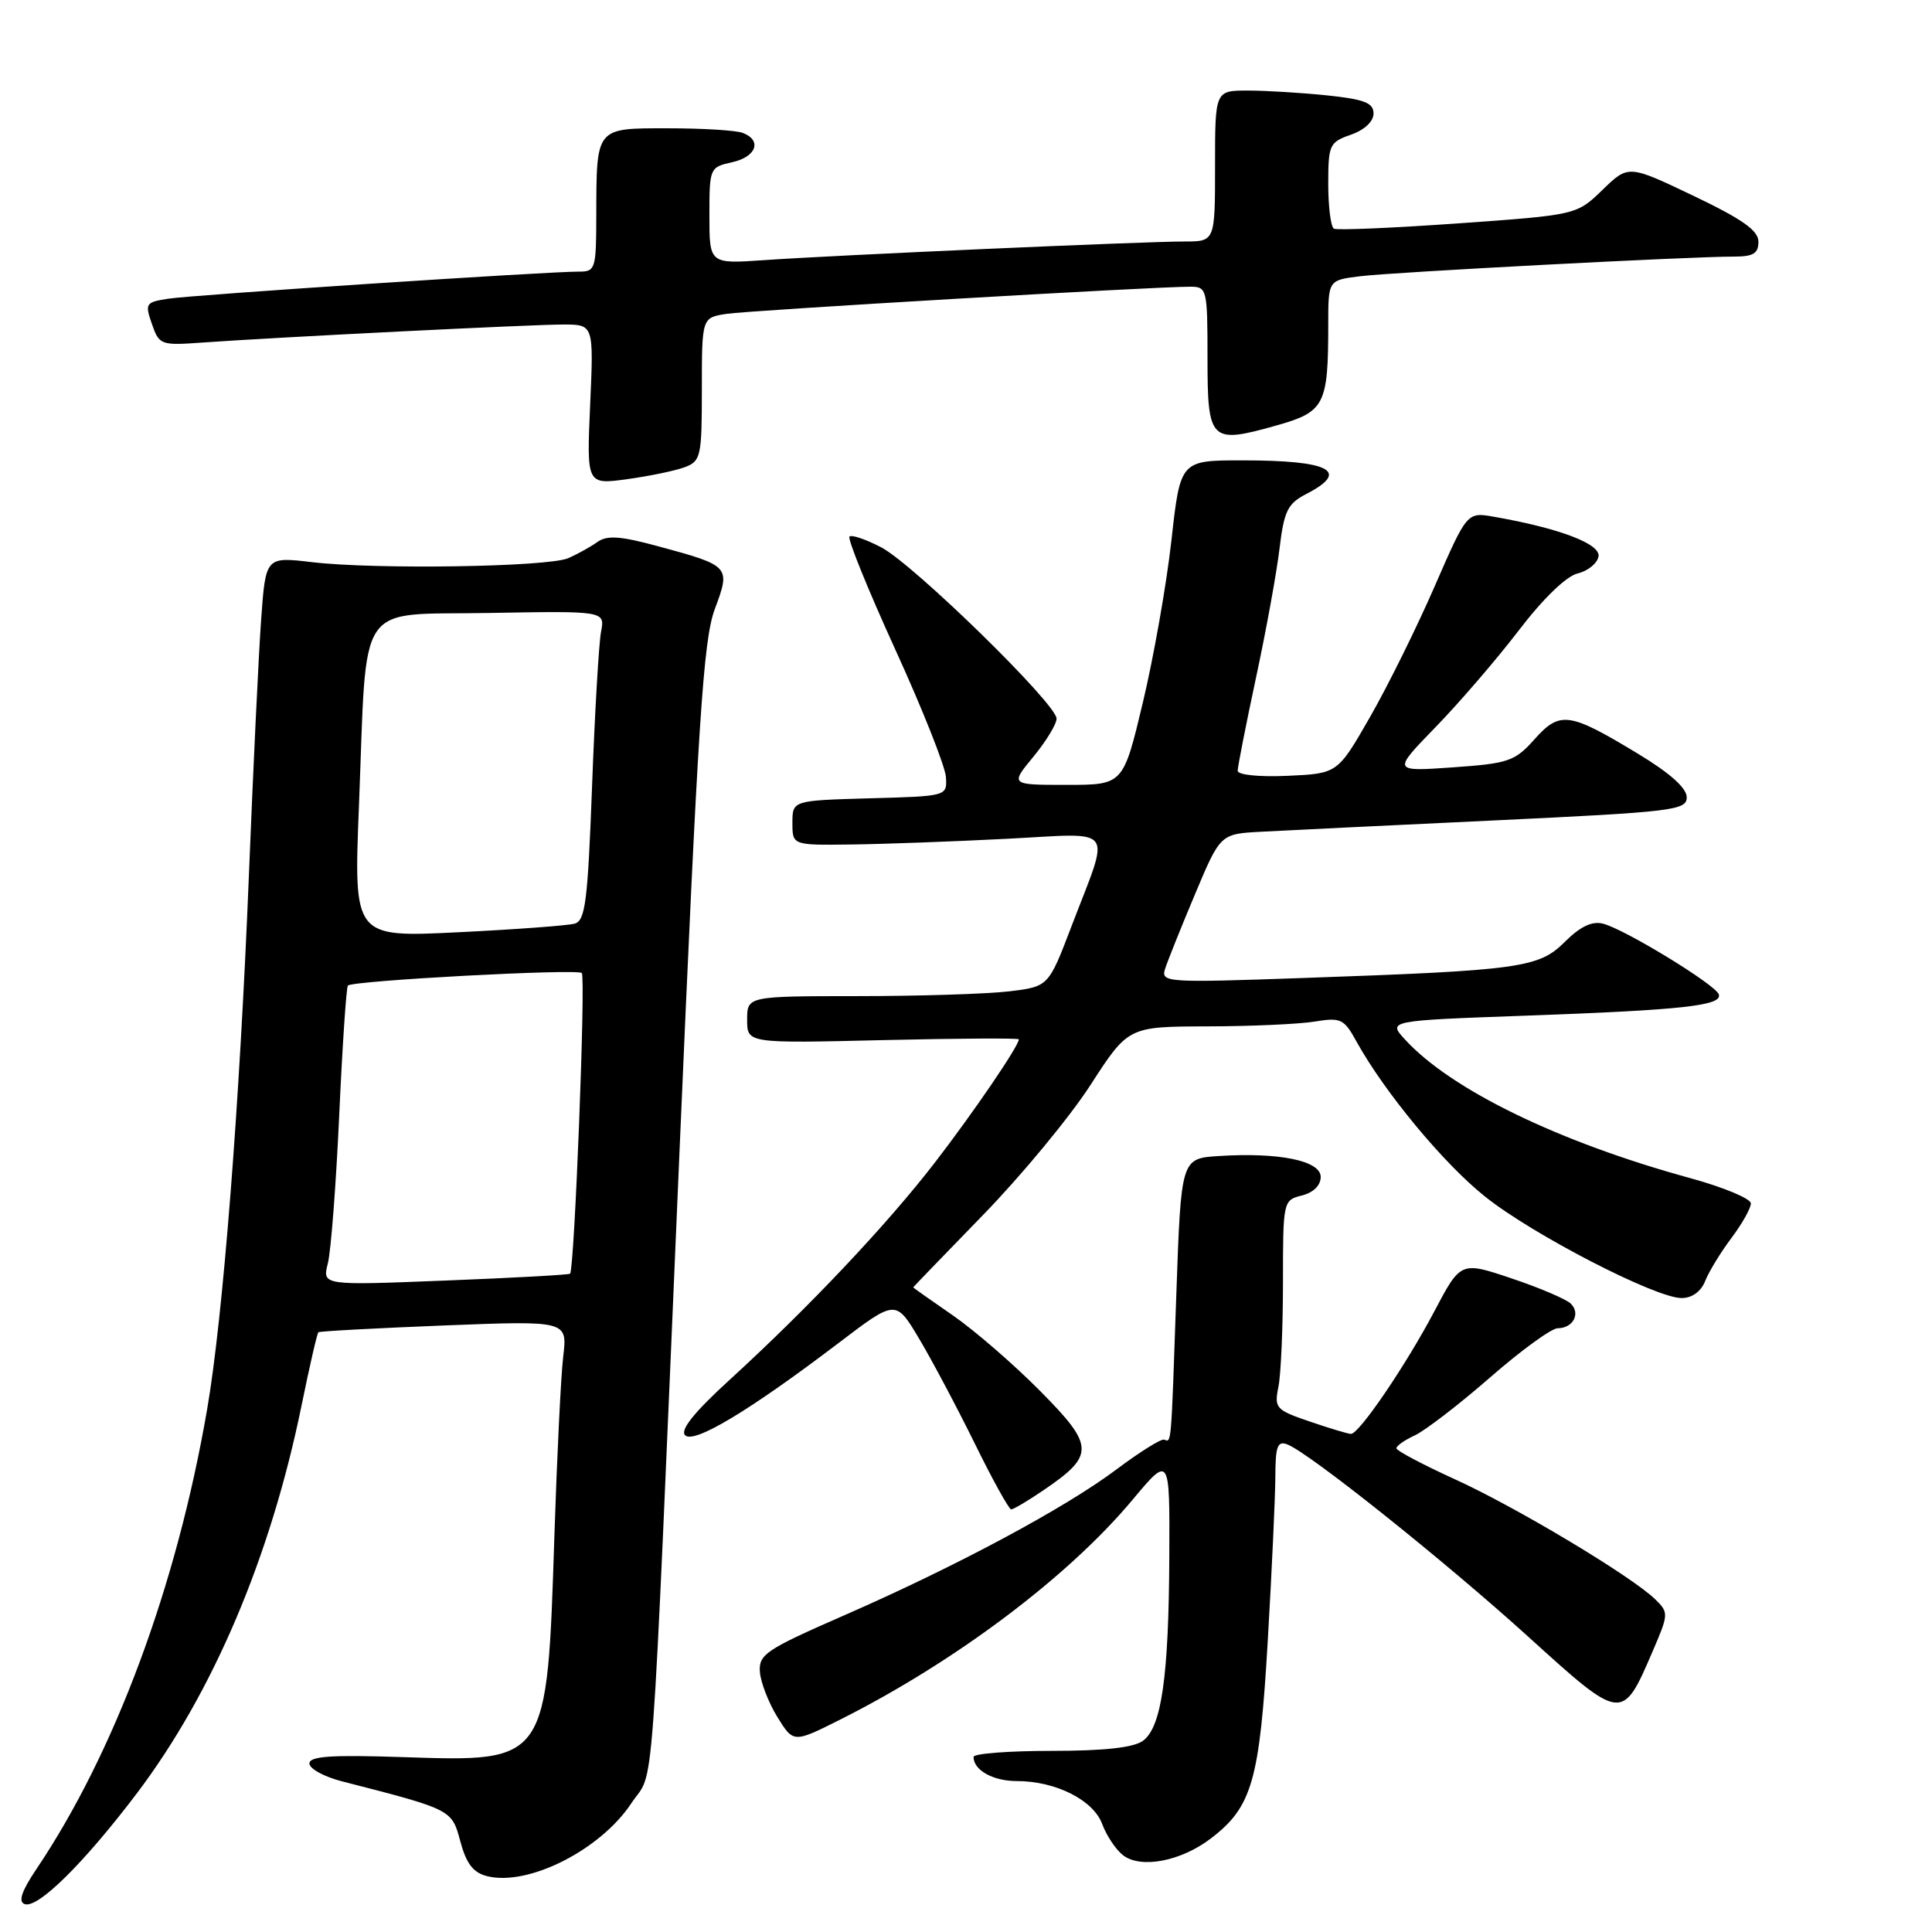 <?xml version="1.0" encoding="UTF-8" standalone="no"?>
<!DOCTYPE svg PUBLIC "-//W3C//DTD SVG 1.1//EN" "http://www.w3.org/Graphics/SVG/1.1/DTD/svg11.dtd" >
<svg xmlns="http://www.w3.org/2000/svg" xmlns:xlink="http://www.w3.org/1999/xlink" version="1.1" viewBox="0 0 256 256">
 <g >
 <path fill="currentColor"
d=" M 18.11 237.66 C 28.21 224.31 35.85 206.34 39.96 186.22 C 41.02 181.03 42.02 176.67 42.19 176.53 C 42.36 176.39 49.86 175.99 58.84 175.63 C 75.19 174.99 75.19 174.99 74.63 179.74 C 74.32 182.36 73.80 193.05 73.46 203.50 C 72.49 233.61 72.59 233.46 53.49 232.83 C 43.91 232.51 41.00 232.70 41.00 233.67 C 41.00 234.36 42.91 235.41 45.25 236.02 C 59.94 239.79 59.86 239.75 61.00 244.01 C 61.79 246.95 62.71 248.14 64.54 248.60 C 69.99 249.97 79.57 245.13 83.67 238.92 C 86.79 234.21 86.18 242.40 90.02 153.00 C 92.50 95.42 93.19 84.80 94.71 80.72 C 96.83 75.04 96.77 74.97 87.16 72.37 C 82.18 71.02 80.43 70.90 79.14 71.83 C 78.24 72.47 76.51 73.43 75.30 73.96 C 72.61 75.13 49.78 75.48 41.35 74.49 C 35.20 73.76 35.20 73.76 34.60 82.13 C 34.27 86.73 33.54 101.97 32.98 116.00 C 31.76 146.25 29.55 174.56 27.45 186.72 C 23.42 210.14 15.21 232.24 4.82 247.67 C 2.87 250.57 2.39 251.98 3.26 252.30 C 4.99 252.94 11.09 246.92 18.11 237.66 Z  M 160.45 243.60 C 165.91 239.44 166.91 235.94 167.99 217.33 C 168.53 208.07 168.98 198.31 168.99 195.64 C 169.00 191.64 169.28 190.89 170.57 191.39 C 173.47 192.50 191.40 206.81 202.50 216.87 C 214.96 228.17 214.96 228.17 218.99 218.79 C 221.11 213.88 221.12 213.67 219.34 211.93 C 216.25 208.90 200.90 199.70 192.76 196.00 C 188.53 194.07 185.05 192.23 185.03 191.91 C 185.02 191.59 186.11 190.82 187.46 190.20 C 188.81 189.58 193.29 186.14 197.42 182.54 C 201.54 178.94 205.58 176.00 206.40 176.00 C 208.42 176.00 209.47 174.07 208.15 172.75 C 207.56 172.16 204.03 170.65 200.31 169.40 C 193.55 167.13 193.55 167.13 190.03 173.81 C 186.28 180.91 180.10 190.00 179.01 190.00 C 178.65 190.00 176.21 189.27 173.58 188.37 C 169.04 186.83 168.83 186.59 169.40 183.75 C 169.73 182.10 170.00 175.86 170.00 169.89 C 170.00 159.15 170.03 159.03 172.50 158.41 C 174.03 158.03 175.00 157.07 175.00 155.95 C 175.00 153.80 169.50 152.67 161.50 153.18 C 156.50 153.50 156.50 153.50 155.87 171.50 C 155.16 192.03 155.24 191.08 154.25 190.76 C 153.84 190.63 151.03 192.39 148.00 194.66 C 141.21 199.78 126.71 207.55 111.79 214.07 C 101.46 218.59 100.52 219.22 100.69 221.55 C 100.80 222.94 101.84 225.63 103.01 227.52 C 105.14 230.96 105.14 230.96 111.32 227.86 C 126.53 220.22 141.51 208.97 150.05 198.75 C 155.00 192.83 155.00 192.83 154.94 206.16 C 154.87 222.18 153.92 228.86 151.44 230.67 C 150.20 231.57 146.32 232.00 139.31 232.00 C 133.64 232.00 129.00 232.36 129.00 232.80 C 129.00 234.56 131.58 236.00 134.73 236.00 C 139.88 236.00 144.87 238.51 146.05 241.70 C 146.62 243.24 147.86 245.09 148.80 245.82 C 151.15 247.65 156.48 246.64 160.45 243.60 Z  M 138.24 197.48 C 145.09 192.83 145.06 191.62 137.85 184.34 C 134.36 180.81 129.14 176.29 126.25 174.29 C 123.36 172.30 121.00 170.63 121.00 170.58 C 121.01 170.54 125.17 166.22 130.25 161.00 C 135.34 155.77 141.75 148.02 144.50 143.76 C 149.50 136.03 149.50 136.03 160.00 136.00 C 165.78 135.99 172.18 135.70 174.22 135.36 C 177.65 134.80 178.09 135.00 179.72 137.97 C 183.44 144.71 191.33 154.23 196.81 158.58 C 203.16 163.64 219.38 172.00 222.82 172.00 C 224.20 172.00 225.39 171.14 225.94 169.75 C 226.43 168.51 227.99 165.95 229.41 164.06 C 230.84 162.16 232.00 160.09 232.00 159.46 C 232.00 158.83 228.39 157.32 223.97 156.11 C 206.58 151.35 192.27 144.40 186.19 137.76 C 183.87 135.24 183.87 135.24 202.19 134.58 C 223.00 133.83 228.25 133.25 227.75 131.76 C 227.32 130.47 215.27 123.11 212.40 122.39 C 210.95 122.02 209.39 122.77 207.36 124.79 C 203.90 128.25 201.49 128.58 172.64 129.59 C 154.50 130.23 153.81 130.18 154.38 128.38 C 154.71 127.34 156.49 122.90 158.34 118.50 C 161.70 110.50 161.70 110.50 167.10 110.21 C 170.07 110.05 183.97 109.37 198.00 108.71 C 221.77 107.58 223.50 107.37 223.50 105.64 C 223.50 104.42 221.26 102.42 217.00 99.85 C 207.91 94.35 206.70 94.18 203.32 97.97 C 200.72 100.88 199.89 101.16 192.50 101.68 C 184.50 102.24 184.50 102.24 190.20 96.37 C 193.34 93.14 198.31 87.37 201.24 83.54 C 204.46 79.32 207.54 76.35 209.03 75.99 C 210.38 75.67 211.63 74.67 211.81 73.75 C 212.13 72.08 206.68 70.00 197.94 68.47 C 194.39 67.85 194.39 67.85 190.11 77.67 C 187.76 83.08 183.90 90.88 181.54 95.00 C 177.24 102.50 177.24 102.50 170.62 102.80 C 166.83 102.97 164.00 102.68 164.00 102.13 C 164.00 101.59 165.09 96.06 166.42 89.83 C 167.76 83.60 169.16 75.90 169.54 72.71 C 170.15 67.68 170.61 66.73 173.12 65.44 C 178.96 62.42 176.23 61.00 164.62 61.00 C 156.40 61.00 156.40 61.00 155.22 71.61 C 154.57 77.44 152.86 87.12 151.43 93.11 C 148.83 104.00 148.83 104.00 141.34 104.00 C 133.85 104.00 133.85 104.00 136.93 100.27 C 138.62 98.22 140.00 95.95 140.00 95.22 C 140.00 93.28 121.11 74.82 116.79 72.54 C 114.75 71.47 112.85 70.82 112.56 71.10 C 112.28 71.39 115.00 78.10 118.61 86.02 C 122.23 93.94 125.25 101.56 125.34 102.96 C 125.50 105.50 125.50 105.50 115.25 105.78 C 105.00 106.07 105.00 106.07 105.00 109.03 C 105.00 112.00 105.00 112.00 112.75 111.90 C 117.01 111.85 126.26 111.51 133.30 111.15 C 148.12 110.40 147.17 109.13 141.97 122.76 C 138.93 130.73 138.93 130.73 133.71 131.36 C 130.85 131.70 121.86 131.99 113.75 131.99 C 99.00 132.00 99.00 132.00 99.00 135.12 C 99.00 138.25 99.00 138.25 117.00 137.82 C 126.90 137.59 135.00 137.54 135.00 137.72 C 135.00 138.59 129.05 147.32 123.91 154.00 C 117.52 162.29 107.13 173.29 96.63 182.88 C 91.97 187.14 90.09 189.49 90.78 190.18 C 91.95 191.35 99.28 186.95 111.10 177.97 C 118.69 172.19 118.69 172.19 121.77 177.35 C 123.46 180.18 126.78 186.44 129.15 191.25 C 131.51 196.06 133.69 200.00 133.99 200.00 C 134.29 200.00 136.20 198.87 138.24 197.48 Z  M 90.75 61.90 C 92.87 61.10 93.00 60.48 93.00 51.57 C 93.00 42.09 93.00 42.09 96.25 41.59 C 99.36 41.12 153.07 37.97 157.75 37.99 C 159.92 38.00 160.00 38.32 160.00 47.39 C 160.00 58.48 160.36 58.84 169.02 56.41 C 175.55 54.58 176.00 53.72 176.00 42.94 C 176.00 37.12 176.00 37.12 180.25 36.60 C 184.64 36.06 223.99 33.99 229.75 34.00 C 232.32 34.00 233.00 33.59 233.00 32.03 C 233.00 30.54 230.90 29.06 224.38 25.94 C 215.77 21.83 215.77 21.83 212.34 25.16 C 208.91 28.48 208.91 28.48 193.20 29.60 C 184.57 30.21 177.16 30.53 176.75 30.30 C 176.34 30.07 176.00 27.41 176.00 24.39 C 176.00 19.18 176.16 18.84 179.00 17.85 C 180.80 17.22 182.00 16.10 182.00 15.04 C 182.00 13.63 180.81 13.16 175.85 12.64 C 172.47 12.29 167.75 12.00 165.35 12.00 C 161.00 12.00 161.00 12.00 161.00 22.00 C 161.00 32.00 161.00 32.00 156.94 32.00 C 151.55 32.00 110.46 33.82 101.25 34.47 C 94.00 34.97 94.00 34.97 94.00 28.57 C 94.00 22.26 94.05 22.15 97.00 21.50 C 100.22 20.79 101.01 18.60 98.42 17.61 C 97.55 17.27 93.10 17.00 88.53 17.00 C 78.85 17.00 79.04 16.77 79.01 28.75 C 79.00 35.60 78.88 36.00 76.75 35.99 C 72.68 35.97 25.57 39.07 22.31 39.58 C 19.29 40.04 19.18 40.21 20.13 42.93 C 21.09 45.71 21.31 45.79 26.81 45.39 C 36.78 44.68 70.41 43.00 74.62 43.00 C 78.67 43.00 78.67 43.00 78.20 53.61 C 77.73 64.23 77.73 64.23 83.11 63.49 C 86.08 63.08 89.51 62.37 90.75 61.90 Z  M 43.44 167.41 C 43.85 165.81 44.53 156.95 44.95 147.73 C 45.37 138.50 45.89 130.79 46.10 130.59 C 46.81 129.93 76.48 128.34 77.09 128.93 C 77.63 129.45 76.12 168.14 75.54 168.77 C 75.40 168.92 67.96 169.33 59.00 169.68 C 42.70 170.33 42.70 170.33 43.44 167.41 Z  M 47.56 106.86 C 48.67 78.97 46.93 81.55 64.86 81.22 C 80.17 80.95 80.17 80.95 79.64 83.72 C 79.35 85.25 78.81 94.47 78.45 104.22 C 77.88 119.45 77.56 122.00 76.14 122.39 C 75.24 122.64 68.28 123.16 60.69 123.53 C 46.87 124.21 46.87 124.21 47.56 106.86 Z "/>
</g>
</svg>